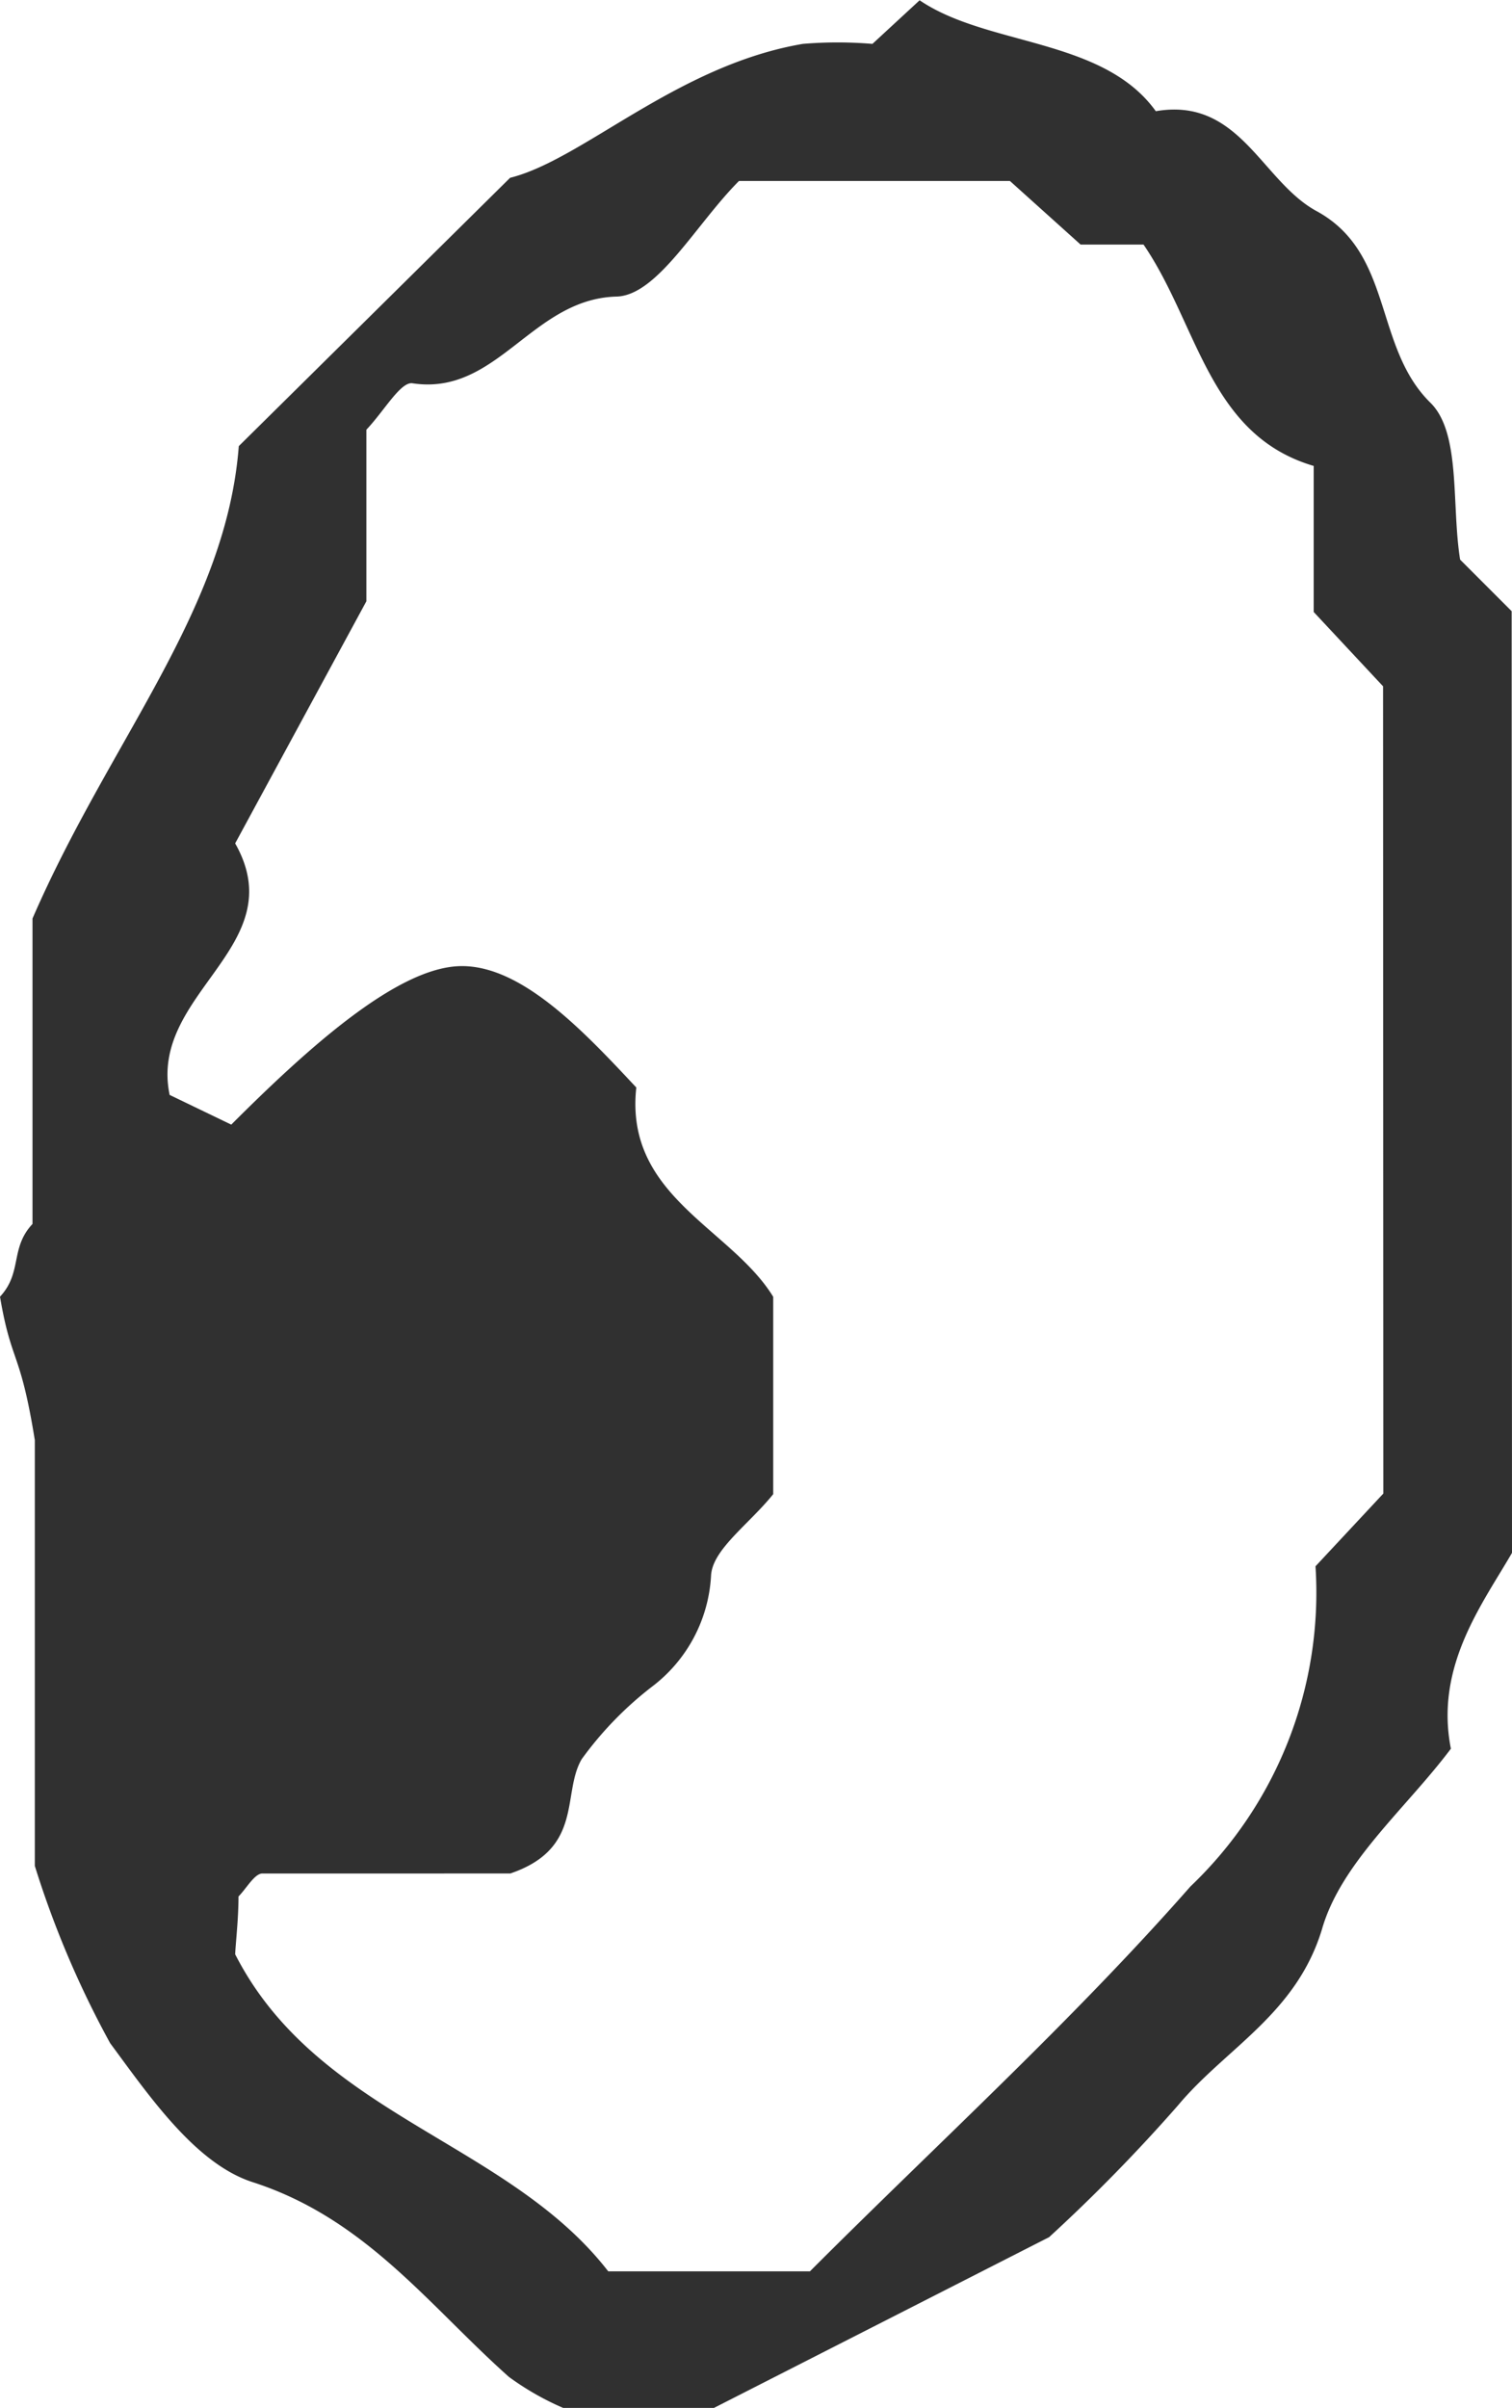 <svg id="Calque_2" data-name="Calque 2" xmlns="http://www.w3.org/2000/svg" width="26.747" height="42.569" viewBox="0 0 26.747 42.569">
  <path id="Tracé_348" data-name="Tracé 348" d="M65.457,49.153c-.529.912-1.368,2.011-1.081,3.462-.794,1.058-1.943,2.011-2.281,3.193-.456,1.5-1.7,2.1-2.545,3.111a29.934,29.934,0,0,1-2.281,2.331L51.34,64.269H48.672a4.926,4.926,0,0,1-.958-.547c-1.419-1.263-2.536-2.8-4.534-3.444-1.008-.324-1.824-1.514-2.522-2.458a17.071,17.071,0,0,1-1.332-3.133V47.16c-.26-1.61-.411-1.332-.616-2.536.4-.429.173-.857.575-1.286v-5.4c1.368-3.152,3.425-5.437,3.649-8.351l4.8-4.744c1.277-.315,2.951-1.989,5.177-2.367a7.348,7.348,0,0,1,1.232,0l.835-.771c1.2.816,3.243.661,4.178,1.961,1.482-.255,1.87,1.236,2.842,1.765,1.368.743,1.008,2.4,2.016,3.389.543.534.369,1.8.525,2.773l.912.912ZM63.176,33.833l-1.227-1.314V29.937c-1.861-.547-2.043-2.5-3.01-3.913H57.826L56.576,24.9H51.782c-.753.753-1.441,2.025-2.167,2.043-1.5.041-2.107,1.761-3.608,1.533-.21-.032-.5.488-.816.821v3.033L42.87,36.61c1.035,1.824-1.537,2.645-1.159,4.447l1.09.525c1.368-1.368,2.9-2.737,4-2.8s2.226,1.14,3.165,2.144c-.21,1.925,1.674,2.481,2.422,3.7v3.489c-.433.538-1.081.981-1.1,1.446a2.641,2.641,0,0,1-1.049,1.961A6.217,6.217,0,0,0,49,52.8c-.356.607.041,1.578-1.263,2.021H43.353c-.141,0-.283.265-.424.406,0,.388-.046.775-.059,1.022,1.46,2.86,4.812,3.3,6.6,5.606h3.567c2.281-2.281,4.634-4.42,6.732-6.805a7.173,7.173,0,0,0,2.212-5.66l1.2-1.286Z" transform="translate(-38.71 -21.7)" fill="#303030"/>
</svg>
